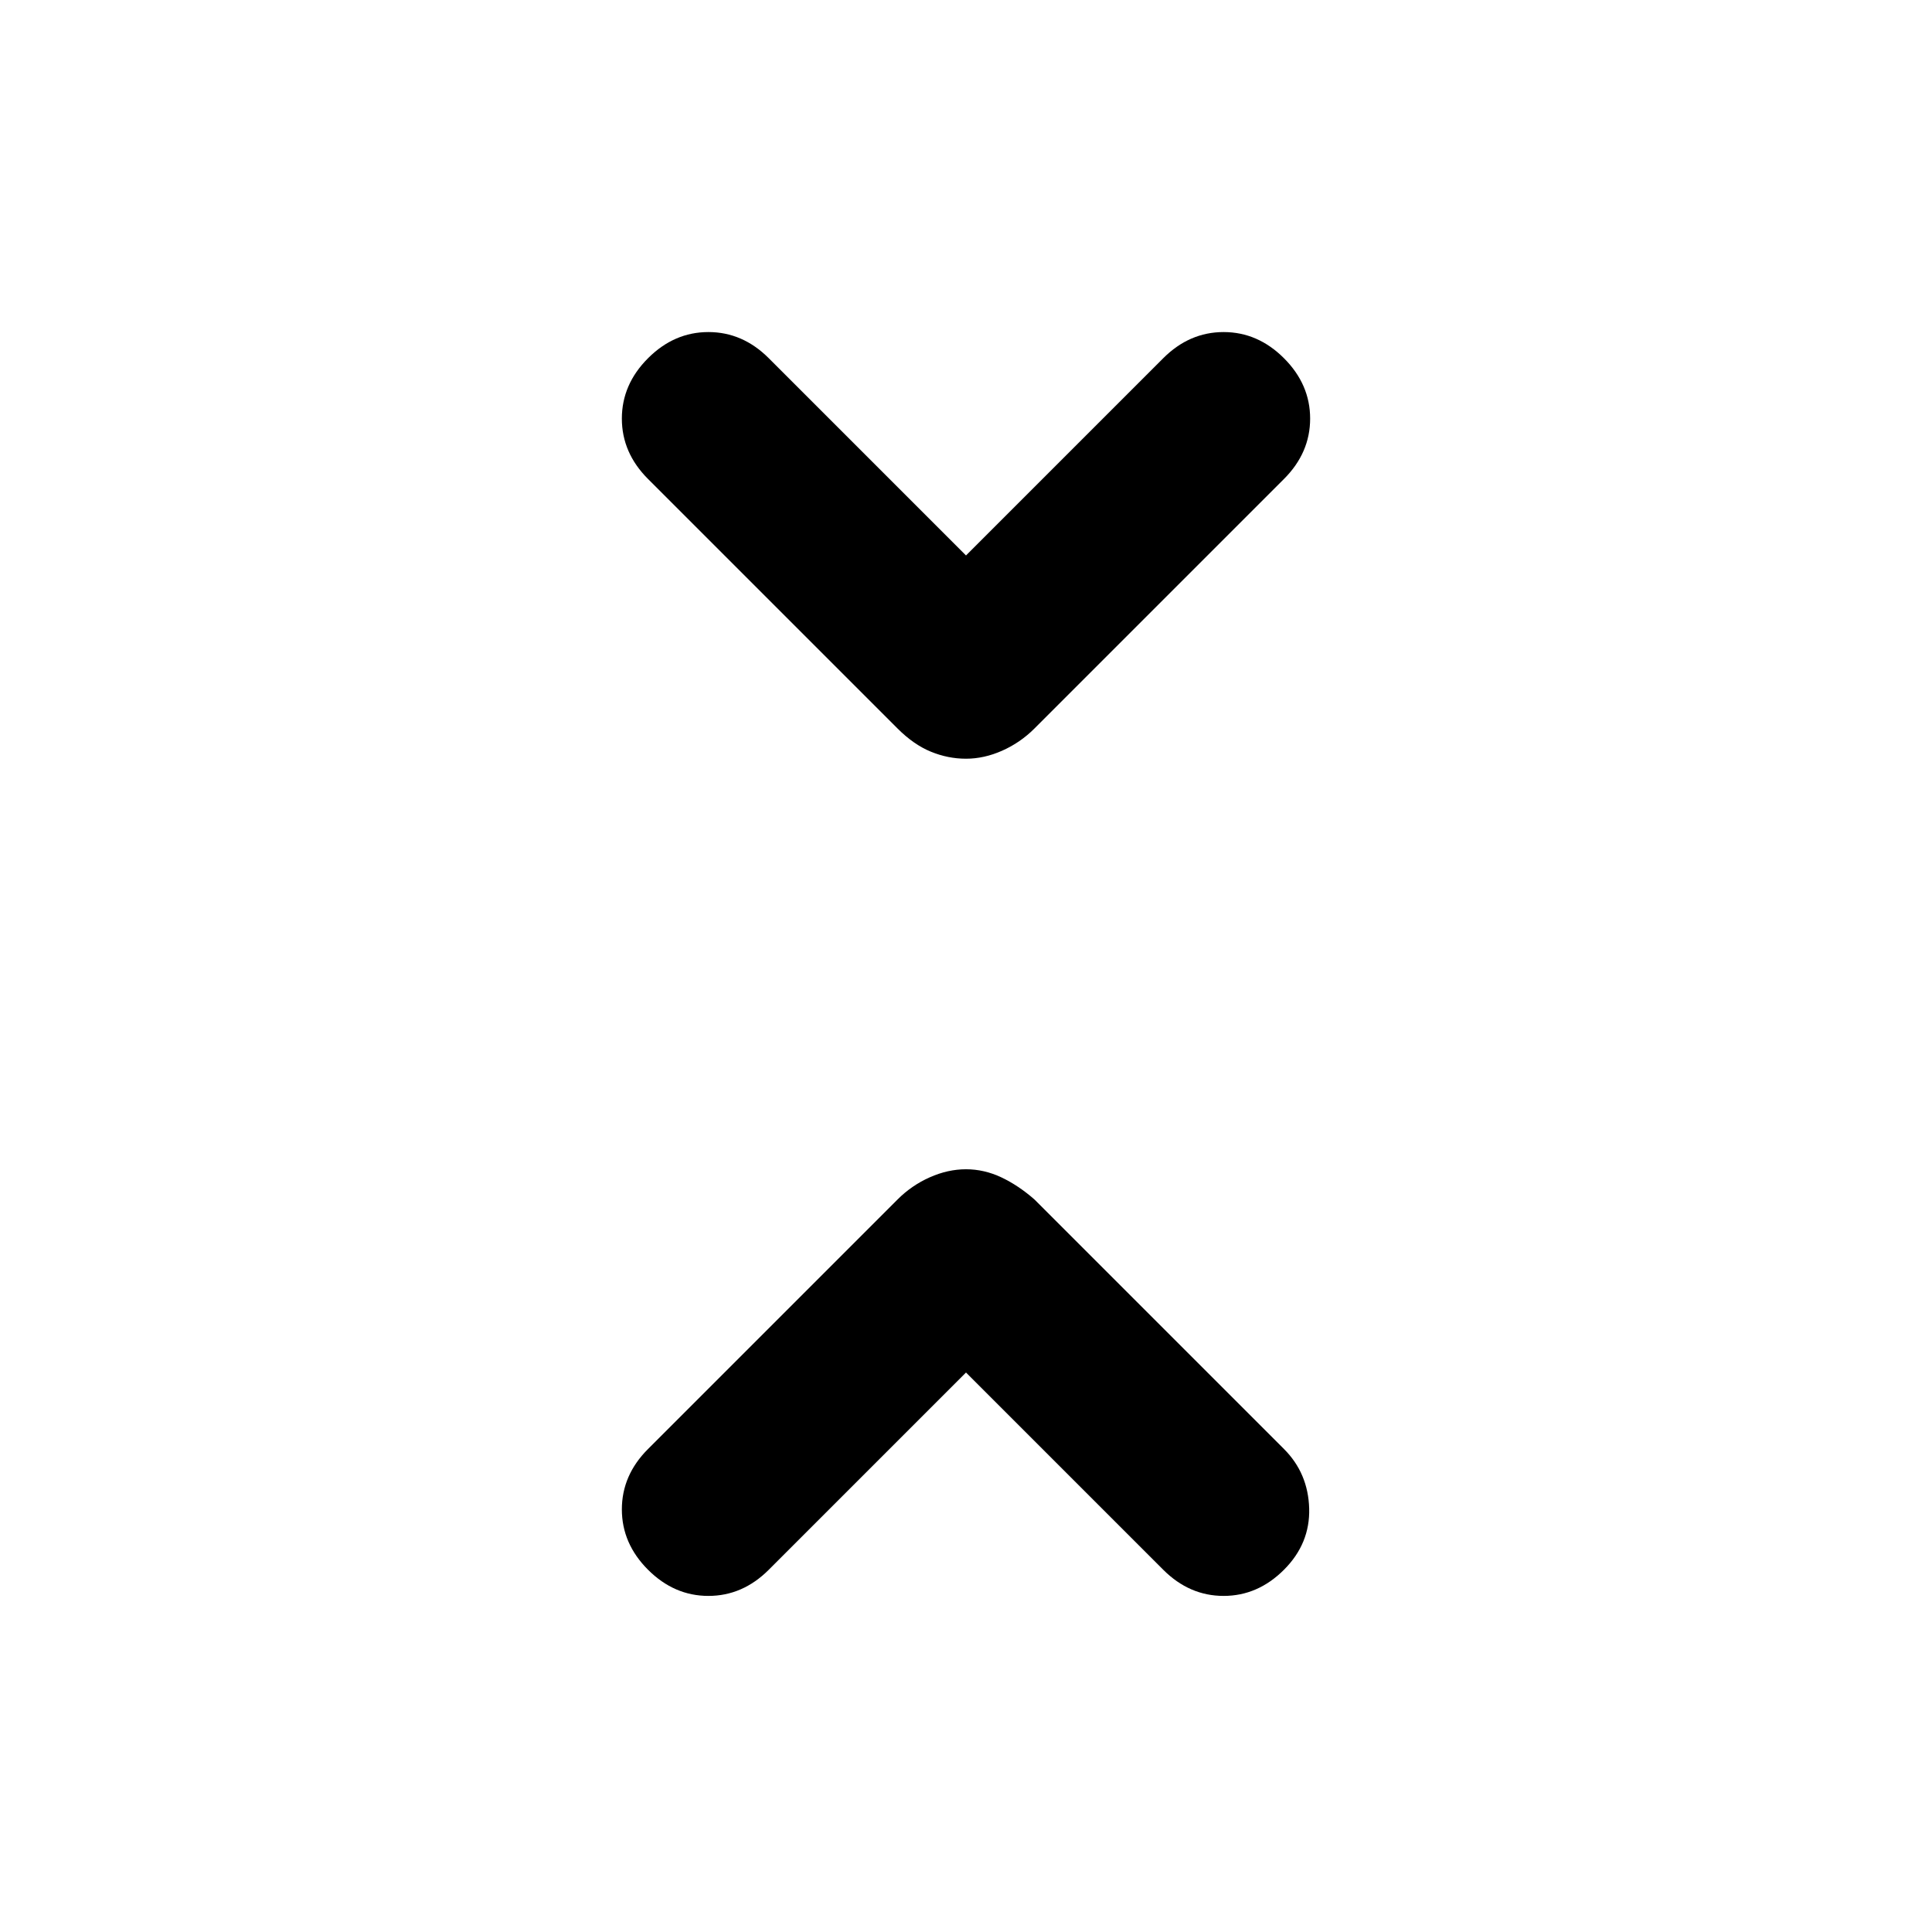<svg xmlns="http://www.w3.org/2000/svg" height="24" width="24"><path d="M12 9.425q-.225 0-.438-.088-.212-.087-.412-.287l-3.1-3.1q-.325-.325-.325-.75t.325-.75q.325-.325.75-.325t.75.325L12 6.9l2.45-2.45q.325-.325.75-.325t.75.325q.325.325.325.75t-.325.75l-3.1 3.1q-.175.175-.4.275-.225.1-.45.1ZM8.05 19.5q-.325-.325-.325-.75T8.05 18l3.1-3.1q.175-.175.4-.275.225-.1.45-.1t.438.1q.212.1.412.275l3.1 3.1q.3.3.313.738.012.437-.313.762t-.75.325q-.425 0-.75-.325L12 17.05 9.55 19.5q-.325.325-.75.325t-.75-.325Z"/></svg>